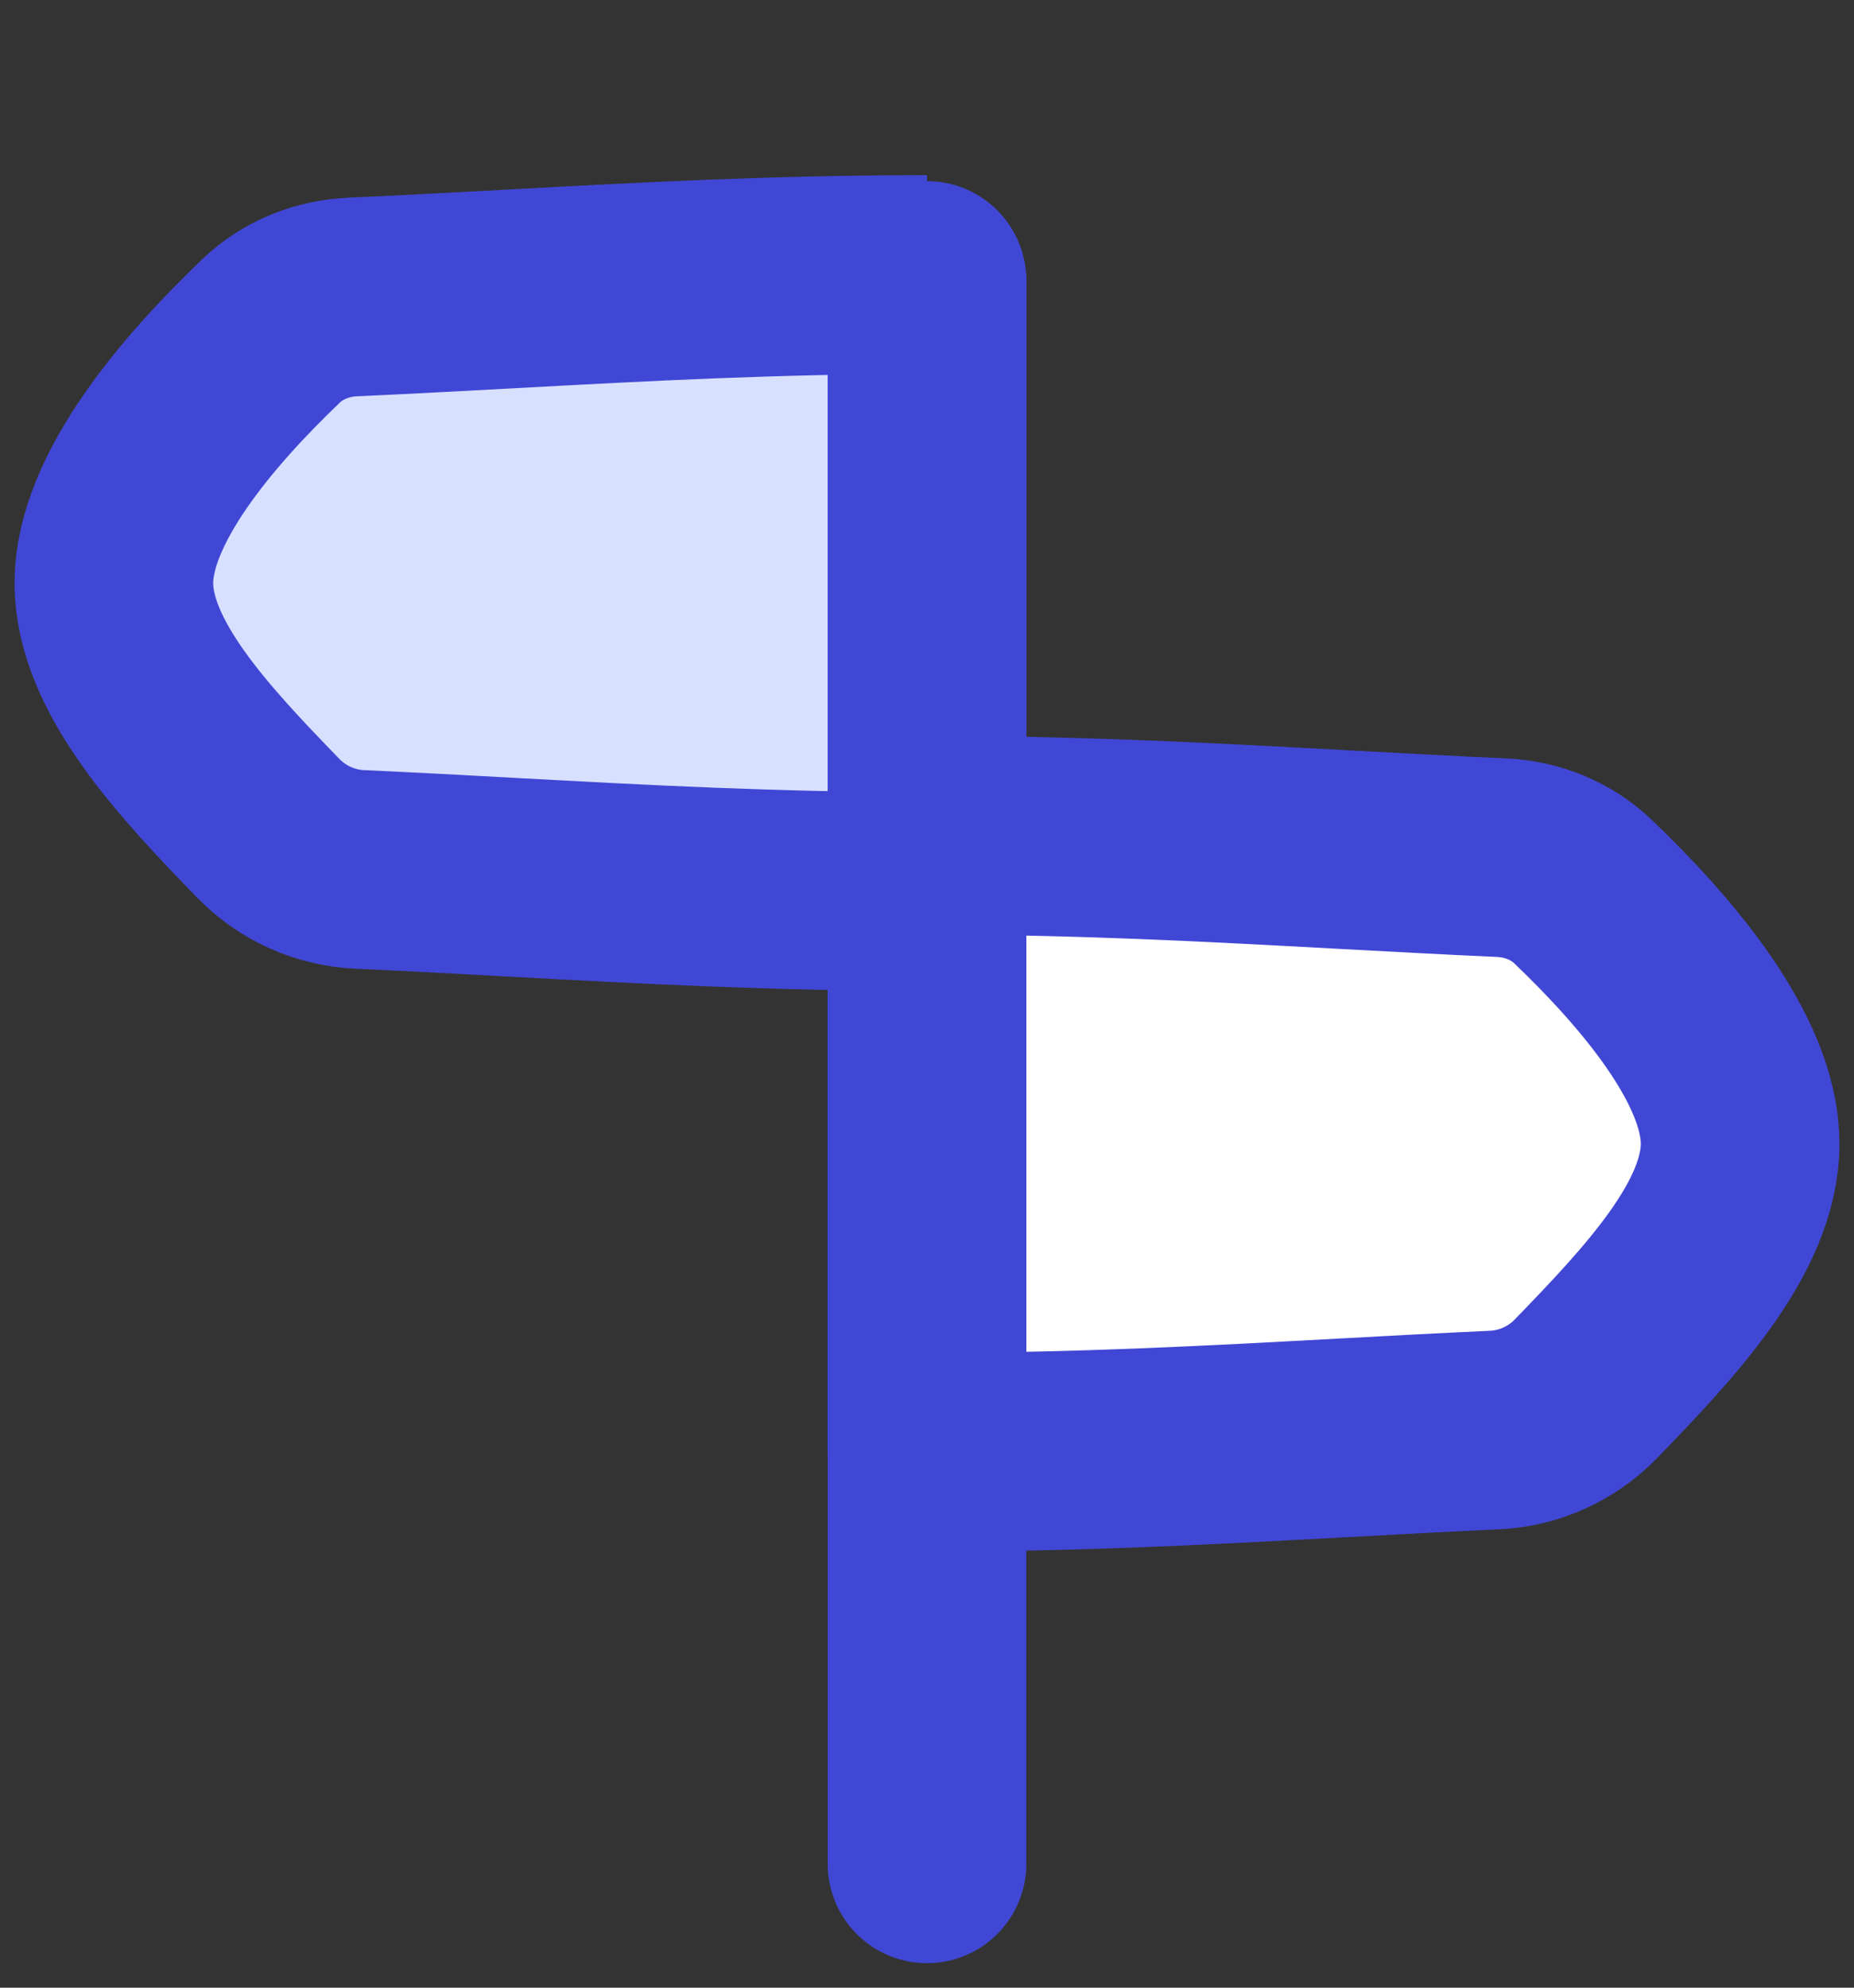 <svg fill="none" height="15" viewBox="0 0 14 15" width="14" xmlns="http://www.w3.org/2000/svg"><rect x="0" y="0" width="14" height="15" fill="#333333" stroke="none"/><path d="m7 2.072c-1.152 0-2.141.054-3.138.108-.394.021-.789.043-1.196.061-.231.01-.454.097-.621.258-.544.52-1.185 1.263-1.185 1.901 0 .634.612 1.28 1.166 1.851.182.187.429.298.689.31.39.018.769.038 1.148.059.997.054 1.986.108 3.138.108-0 0 0 0 0 0z" fill="#d7e0ff"/><path d="m7 2.072c-0 0 0 0 0 0zm0 0c-1.152 0-2.141.054-3.138.108-.394.021-.789.043-1.196.061-.231.01-.454.097-.621.258-.544.52-1.185 1.263-1.185 1.901 0 .634.612 1.28 1.166 1.851.182.187.429.298.689.31.39.018.769.038 1.148.059.997.054 1.986.108 3.138.108m0-4.655-0 4.655" stroke="#4147d5" stroke-linejoin="round" stroke-width="1.5"/><path d="m7 6.303c-0 0 0 0 0 0 1.152 0 2.141.054 3.138.108.394.021.789.043 1.196.061.231.01.454.097.621.258.544.52 1.185 1.263 1.185 1.901 0 .634-.612 1.28-1.166 1.851-.182.187-.429.298-.689.31-.39.018-.769.038-1.148.059-.997.054-1.986.108-3.138.108z" fill="#fff"/><g stroke="#4147d5" stroke-linejoin="round" stroke-width="1.5"><path d="m7 6.303c1.152 0 2.141.054 3.138.108.394.021.789.043 1.196.061.231.01.454.097.621.258.544.52 1.185 1.263 1.185 1.901 0 .634-.612 1.28-1.166 1.851-.182.187-.429.298-.689.31-.39.018-.769.038-1.148.059-.997.054-1.986.108-3.138.108m-0-4.655 0 4.655m0 0c-0 0 0 0 0 0z"/><path d="m7 2.117v11.948" stroke-linecap="round"/></g></svg>